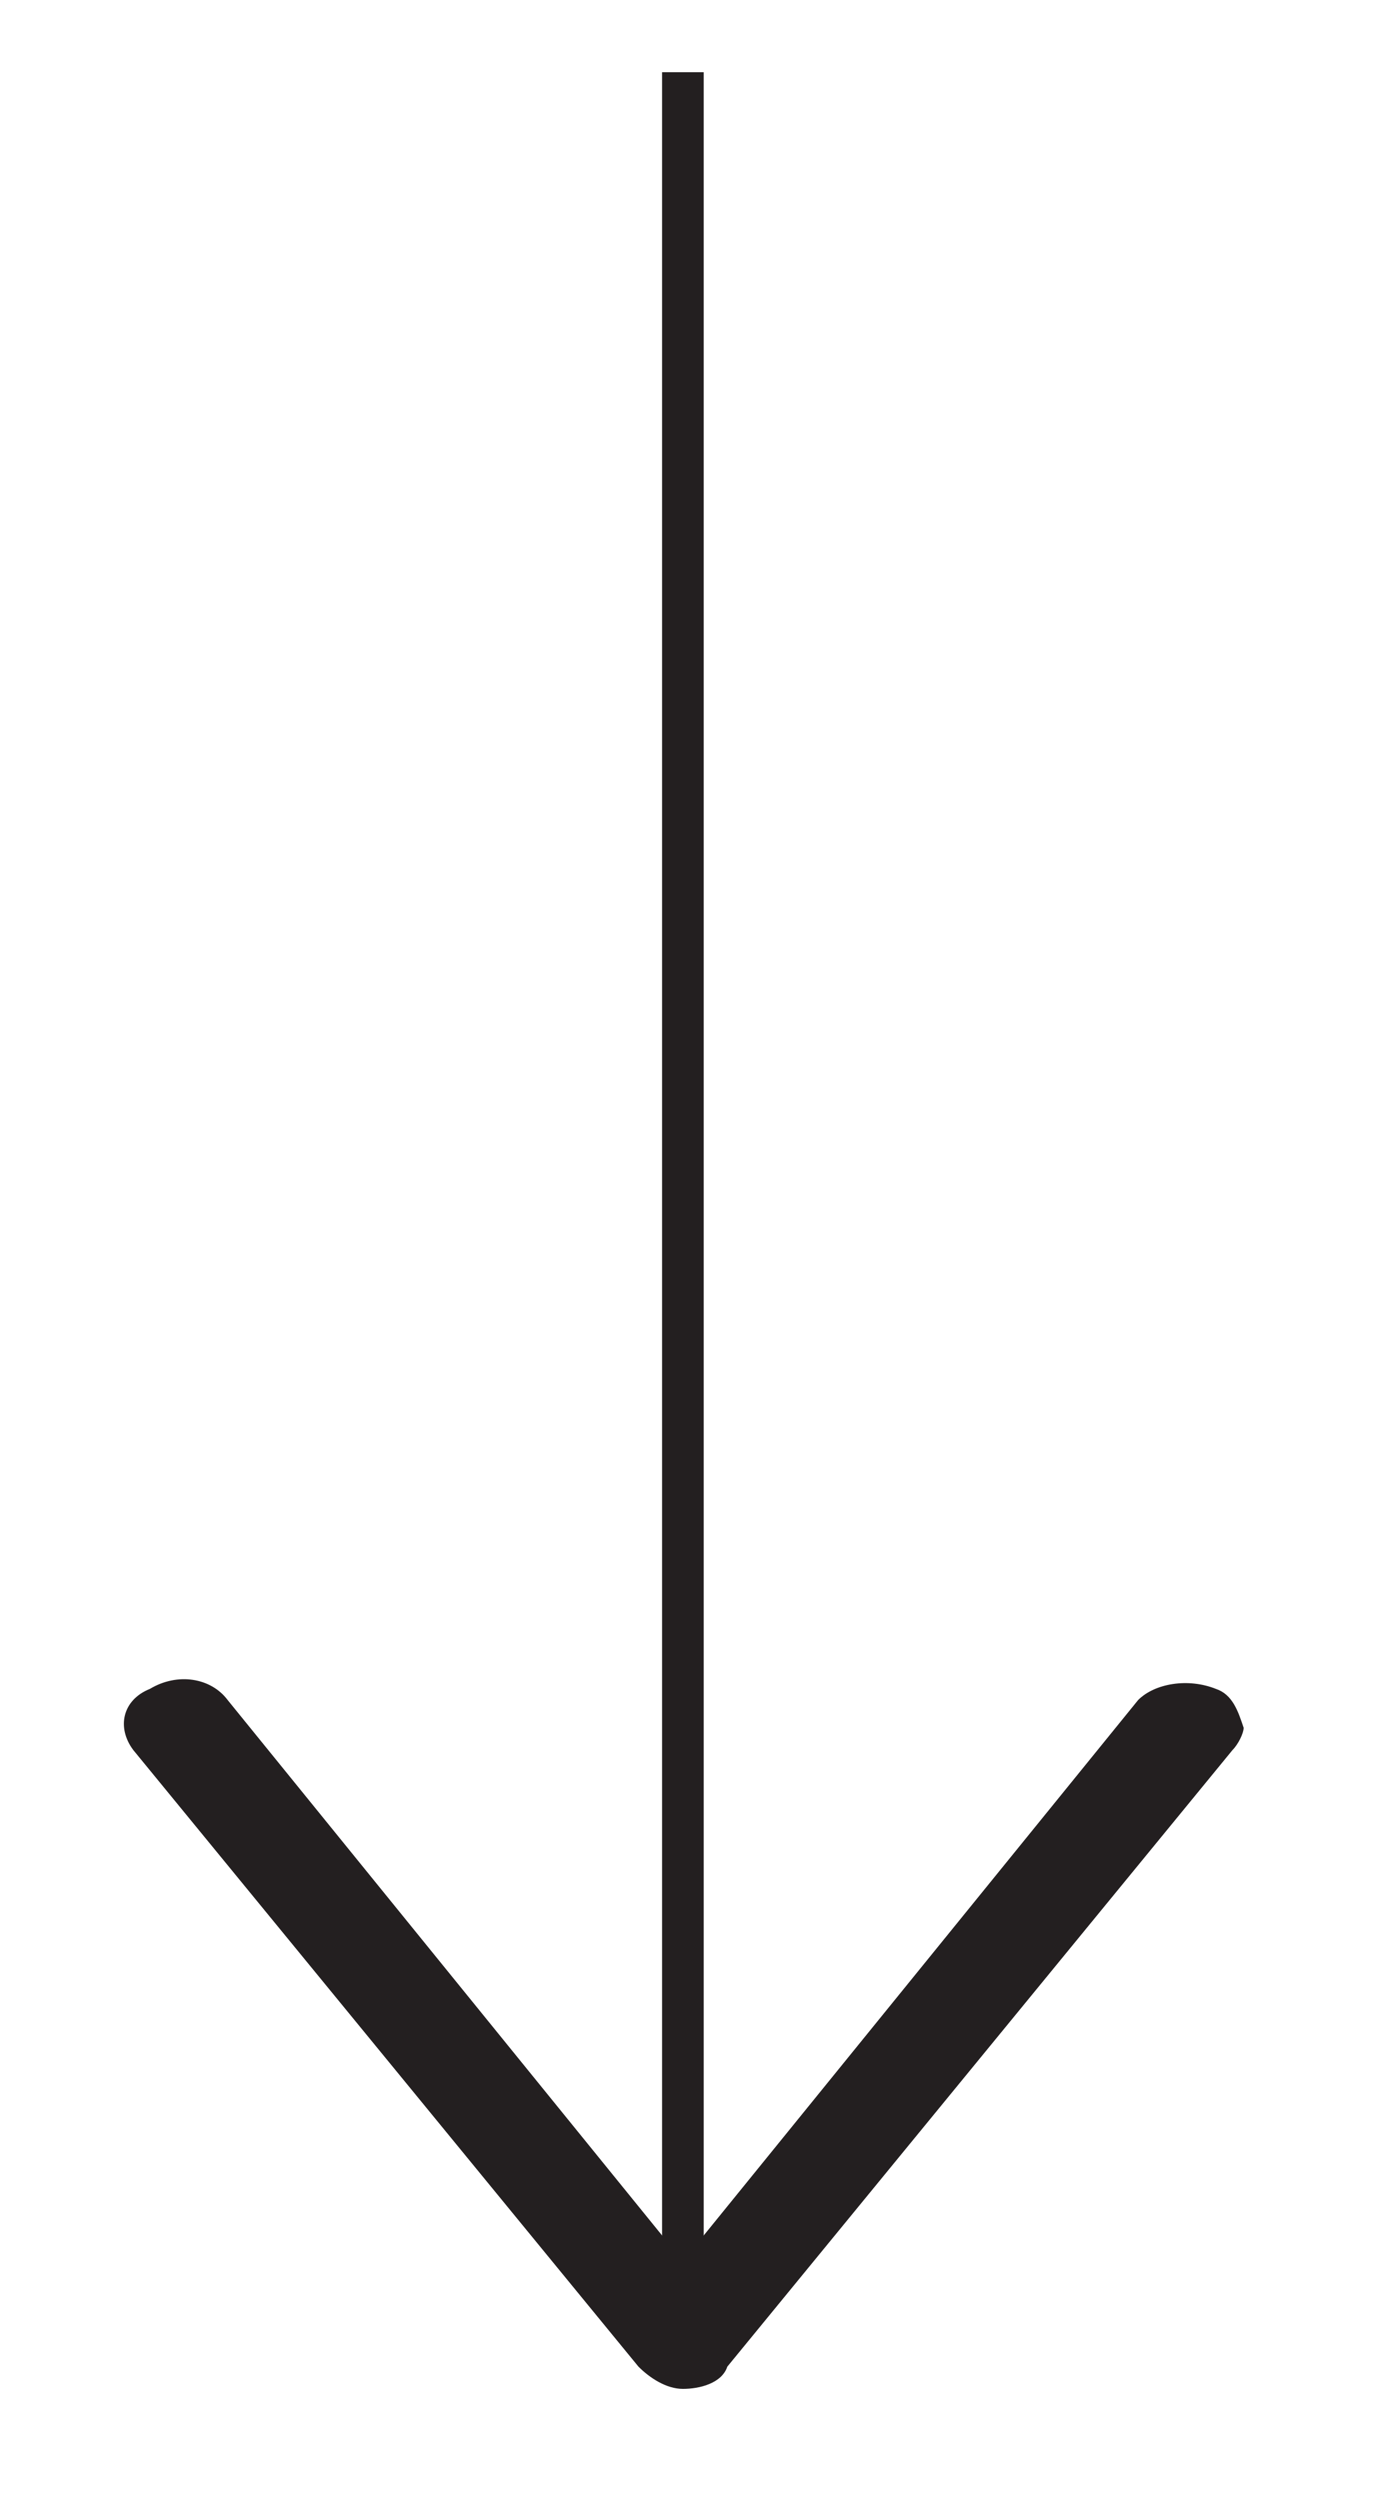 <?xml version="1.0" encoding="utf-8"?>
<!-- Generator: Adobe Illustrator 26.1.0, SVG Export Plug-In . SVG Version: 6.00 Build 0)  -->
<svg version="1.1" id="Layer_1" xmlns="http://www.w3.org/2000/svg" xmlns:xlink="http://www.w3.org/1999/xlink" x="0px" y="0px"
	 viewBox="0 0 25 45" style="enable-background:new 0 0 25 45;" xml:space="preserve">
<style type="text/css">
	.st0{fill:none;stroke:#231F20;stroke-width:0.75;stroke-miterlimit:10;}
	.st1{fill:#231F20;}
</style>
<g>
	<line class="st0" x1="12.3" y1="41" x2="12.3" y2="1.3"/>
	<g>
		<path class="st1" d="M21.9,30.4c-0.5-0.2-1.1-0.1-1.4,0.2l-8.2,10.1L4.1,30.6c-0.3-0.4-0.9-0.5-1.4-0.2c-0.5,0.2-0.6,0.7-0.3,1.1
			l9.1,11.1c0.2,0.2,0.5,0.4,0.8,0.4c0.3,0,0.7-0.1,0.8-0.4l9.1-11.1c0.1-0.1,0.2-0.3,0.2-0.4C22.3,30.8,22.2,30.5,21.9,30.4z"/>
	</g>
</g>
<g>
</g>
<g>
</g>
<g>
</g>
<g>
</g>
<g>
</g>
<g>
</g>
</svg>

